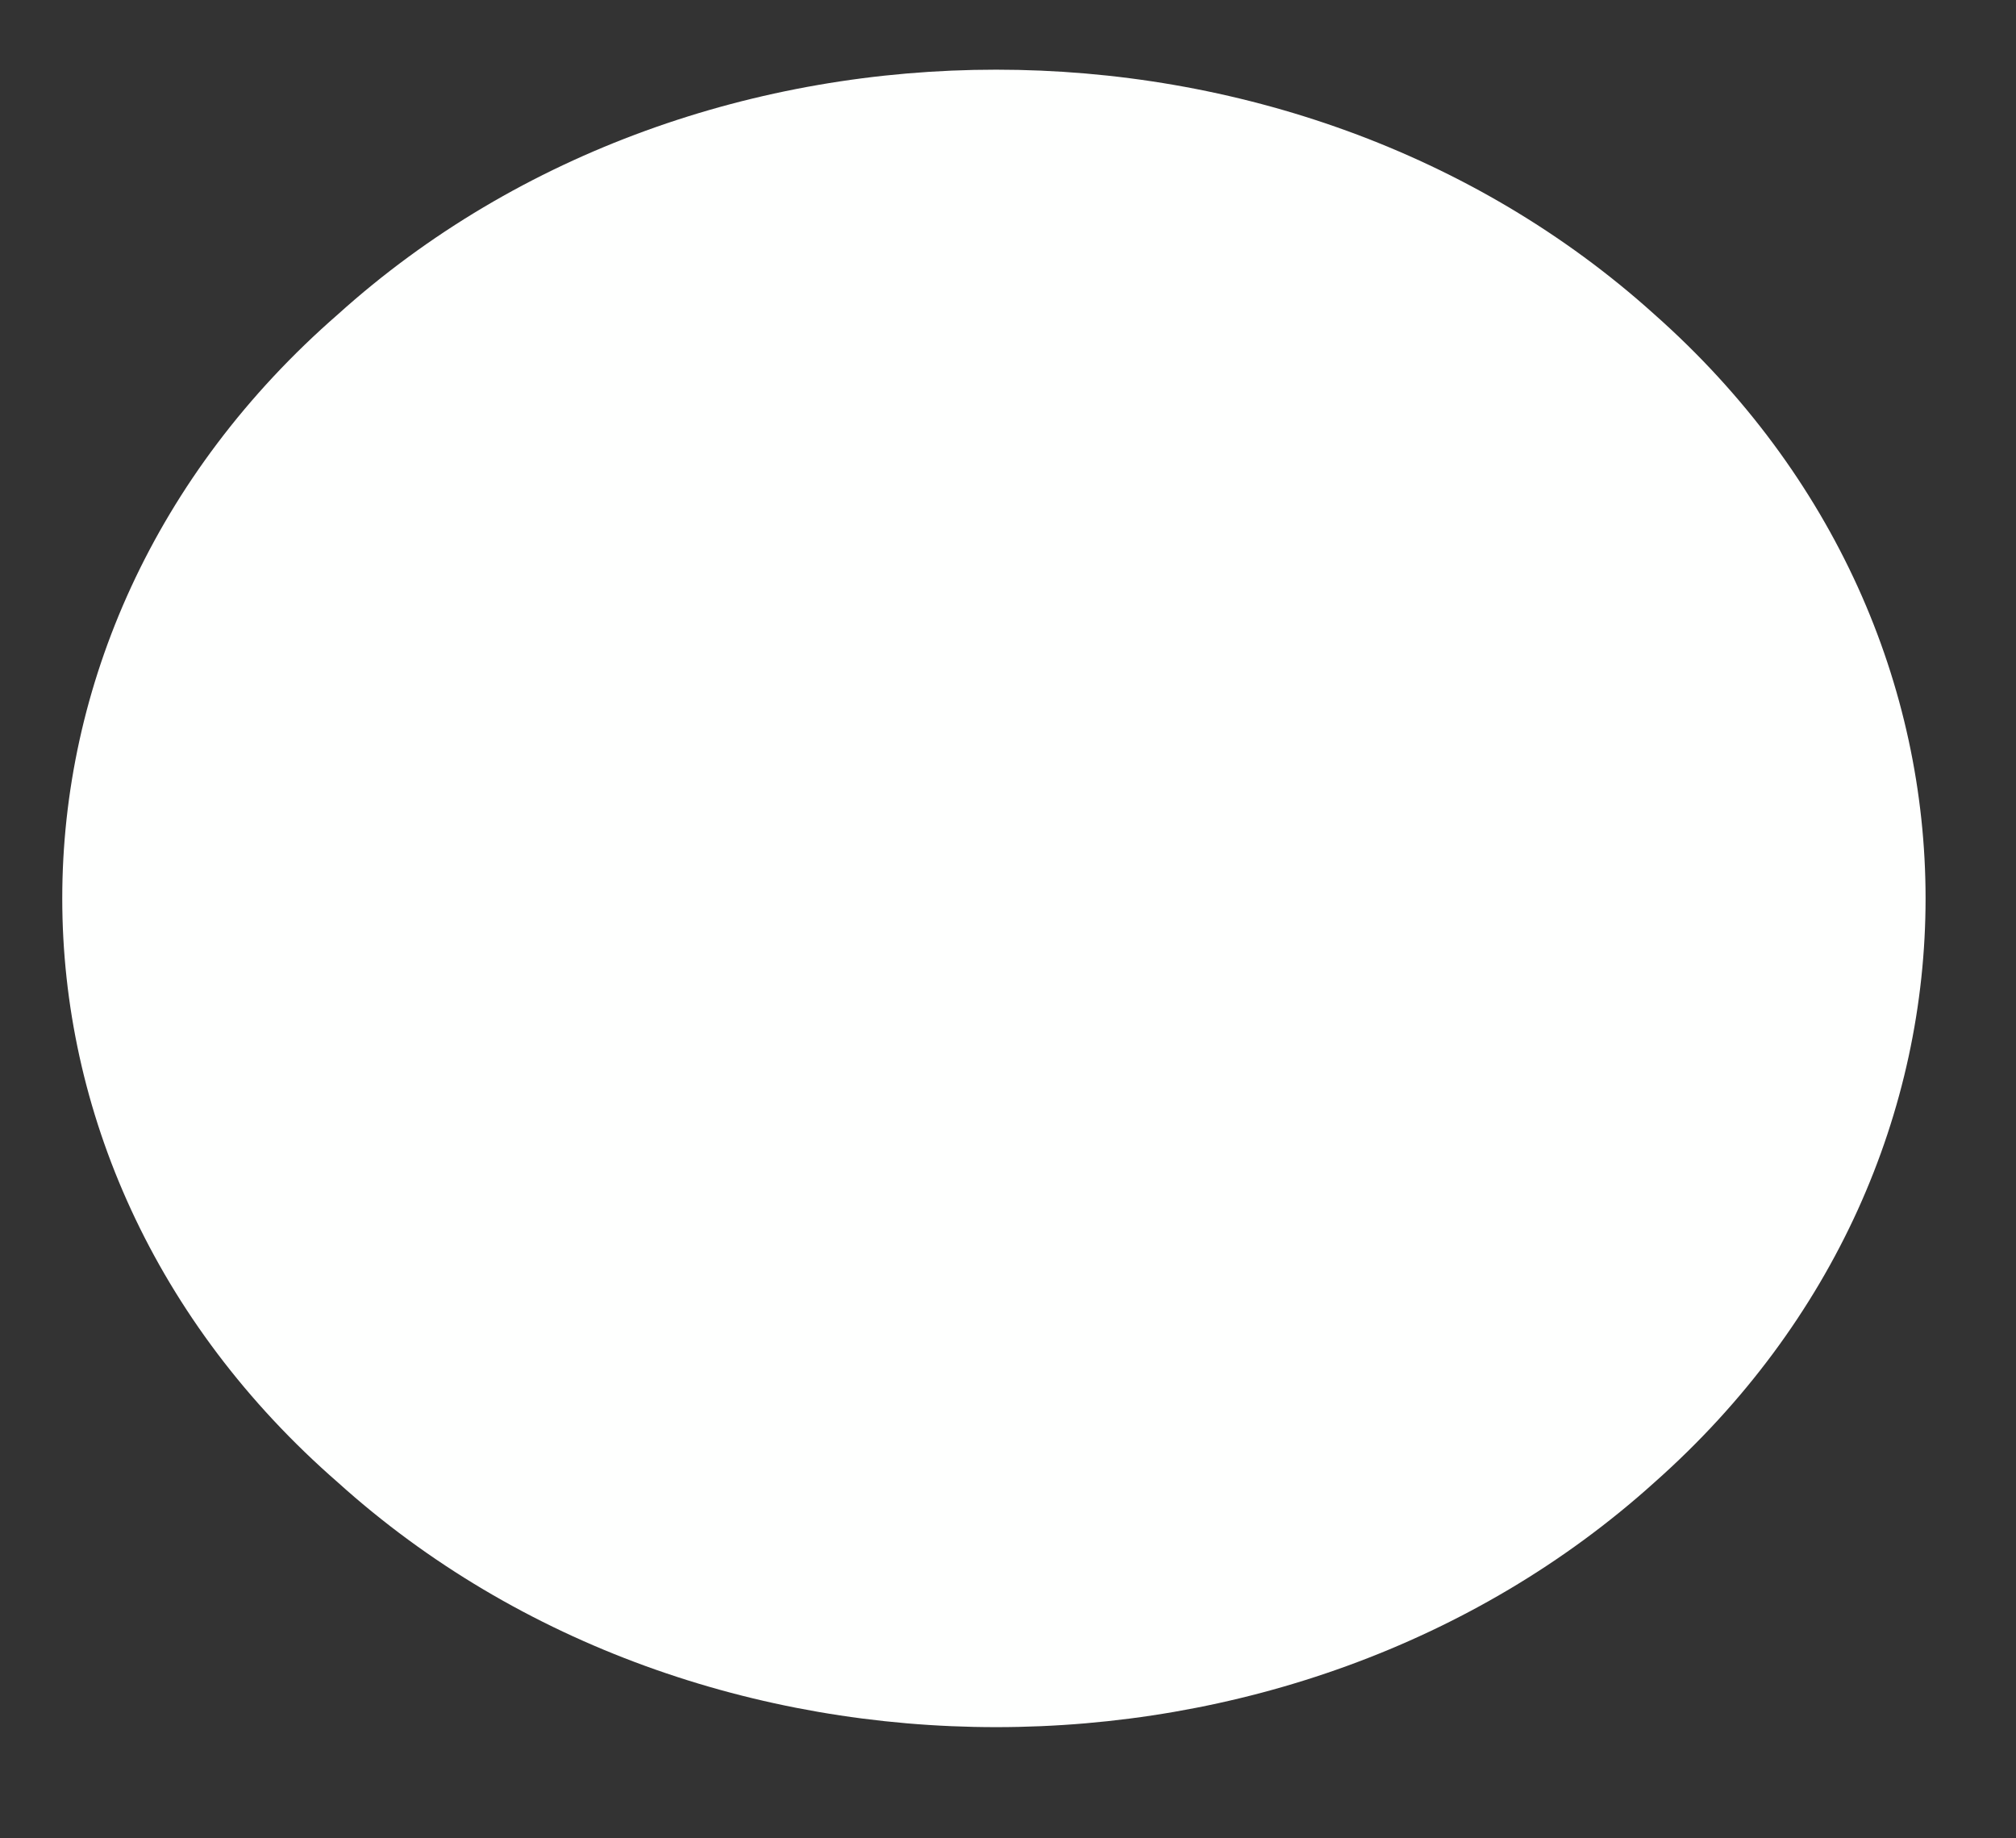 <?xml version="1.0" encoding="UTF-8" standalone="no"?><svg xmlns="http://www.w3.org/2000/svg" xmlns:xlink="http://www.w3.org/1999/xlink" clip-rule="evenodd" stroke-miterlimit="4.00" viewBox="0 0 34 31"><rect x="0" y="0" width="34" height="31" fill="#333333" stroke="none"/><desc>SVG generated by Keynote</desc><defs></defs><g transform="matrix(1.00, 0.00, -0.00, -1.00, 0.0, 31.0)"><path d="M 27.9 25.7 C 34.0 20.3 34.0 11.4 27.9 6.0 C 21.8 0.5 11.8 0.5 5.7 6.0 C -0.5 11.4 -0.5 20.3 5.7 25.7 C 11.8 31.2 21.8 31.2 27.9 25.7 Z M 27.9 25.7 " fill="#FEFFFE"></path></g></svg>